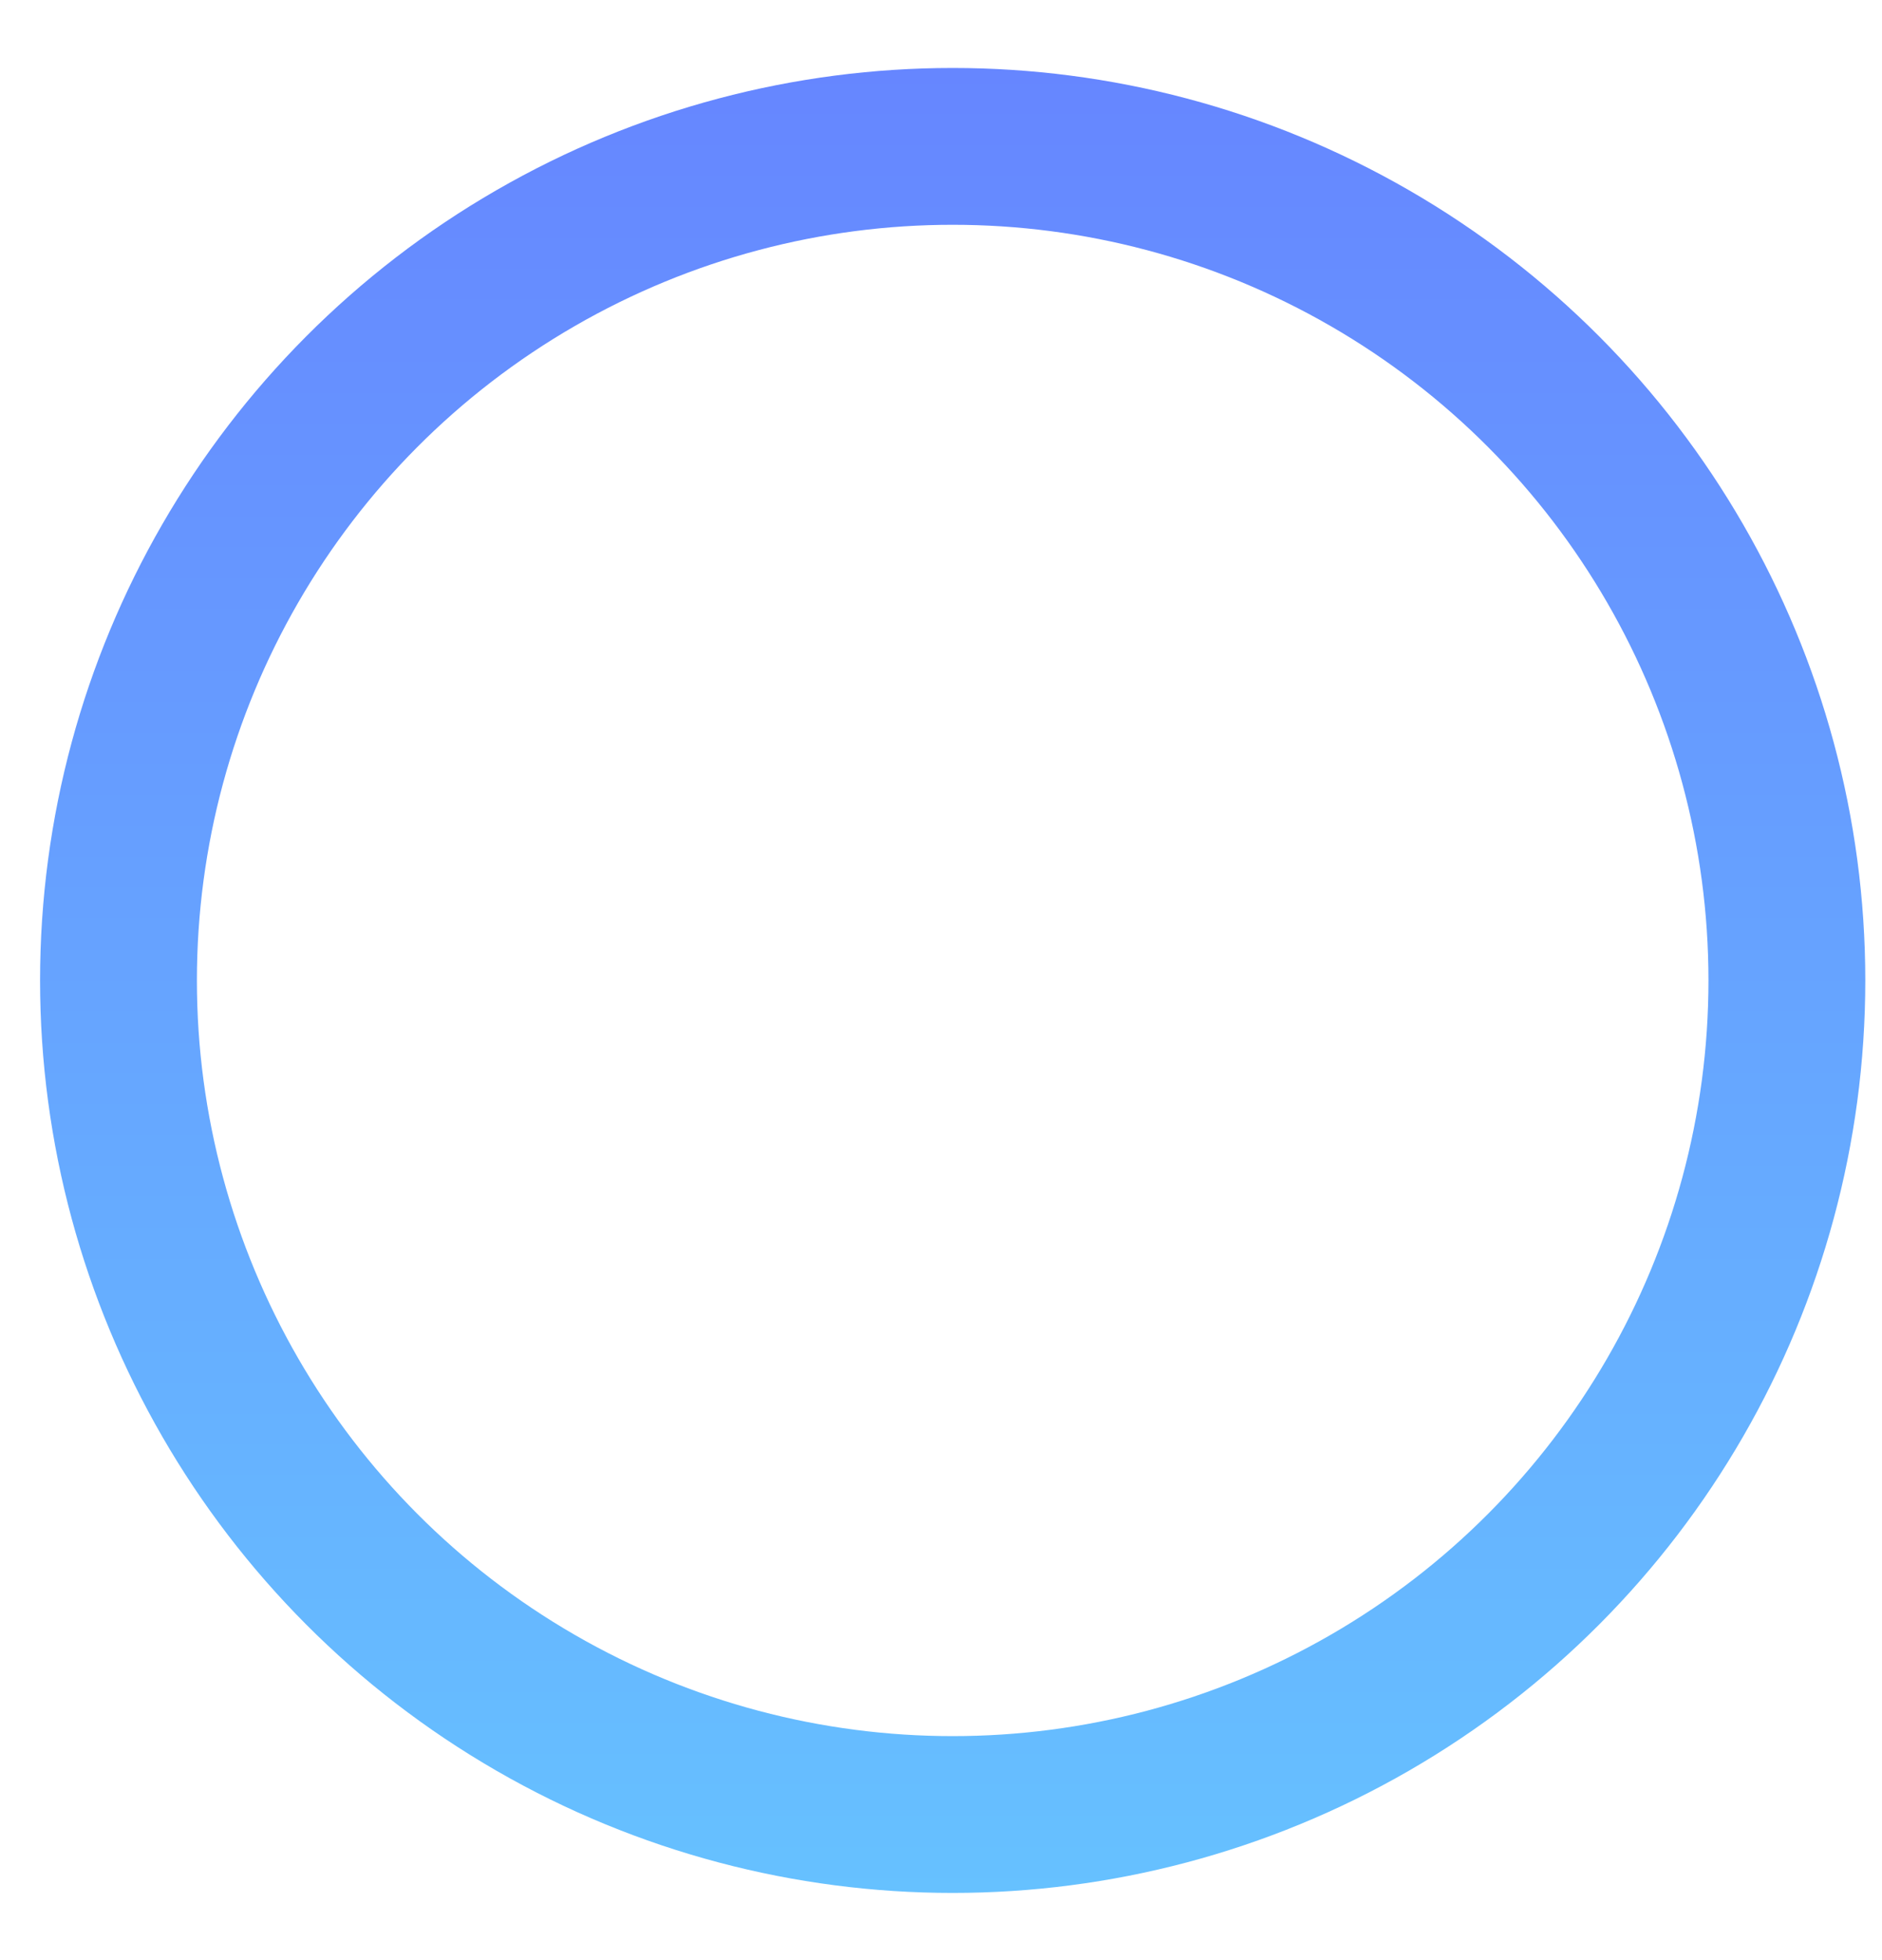 <svg width="24" height="25" viewBox="0 0 24 25" fill="none" xmlns="http://www.w3.org/2000/svg">
<circle cx="12.149" cy="12.505" r="10.638" stroke="url(#paint0_linear_13_543)" stroke-width="2"/>
<defs>
<linearGradient id="paint0_linear_13_543" x1="12.149" y1="0.867" x2="12.149" y2="24.143" gradientUnits="userSpaceOnUse">
<stop stop-color="#6686FF"/>
<stop offset="1" stop-color="#66C1FF"/>
</linearGradient>
</defs>
</svg>
